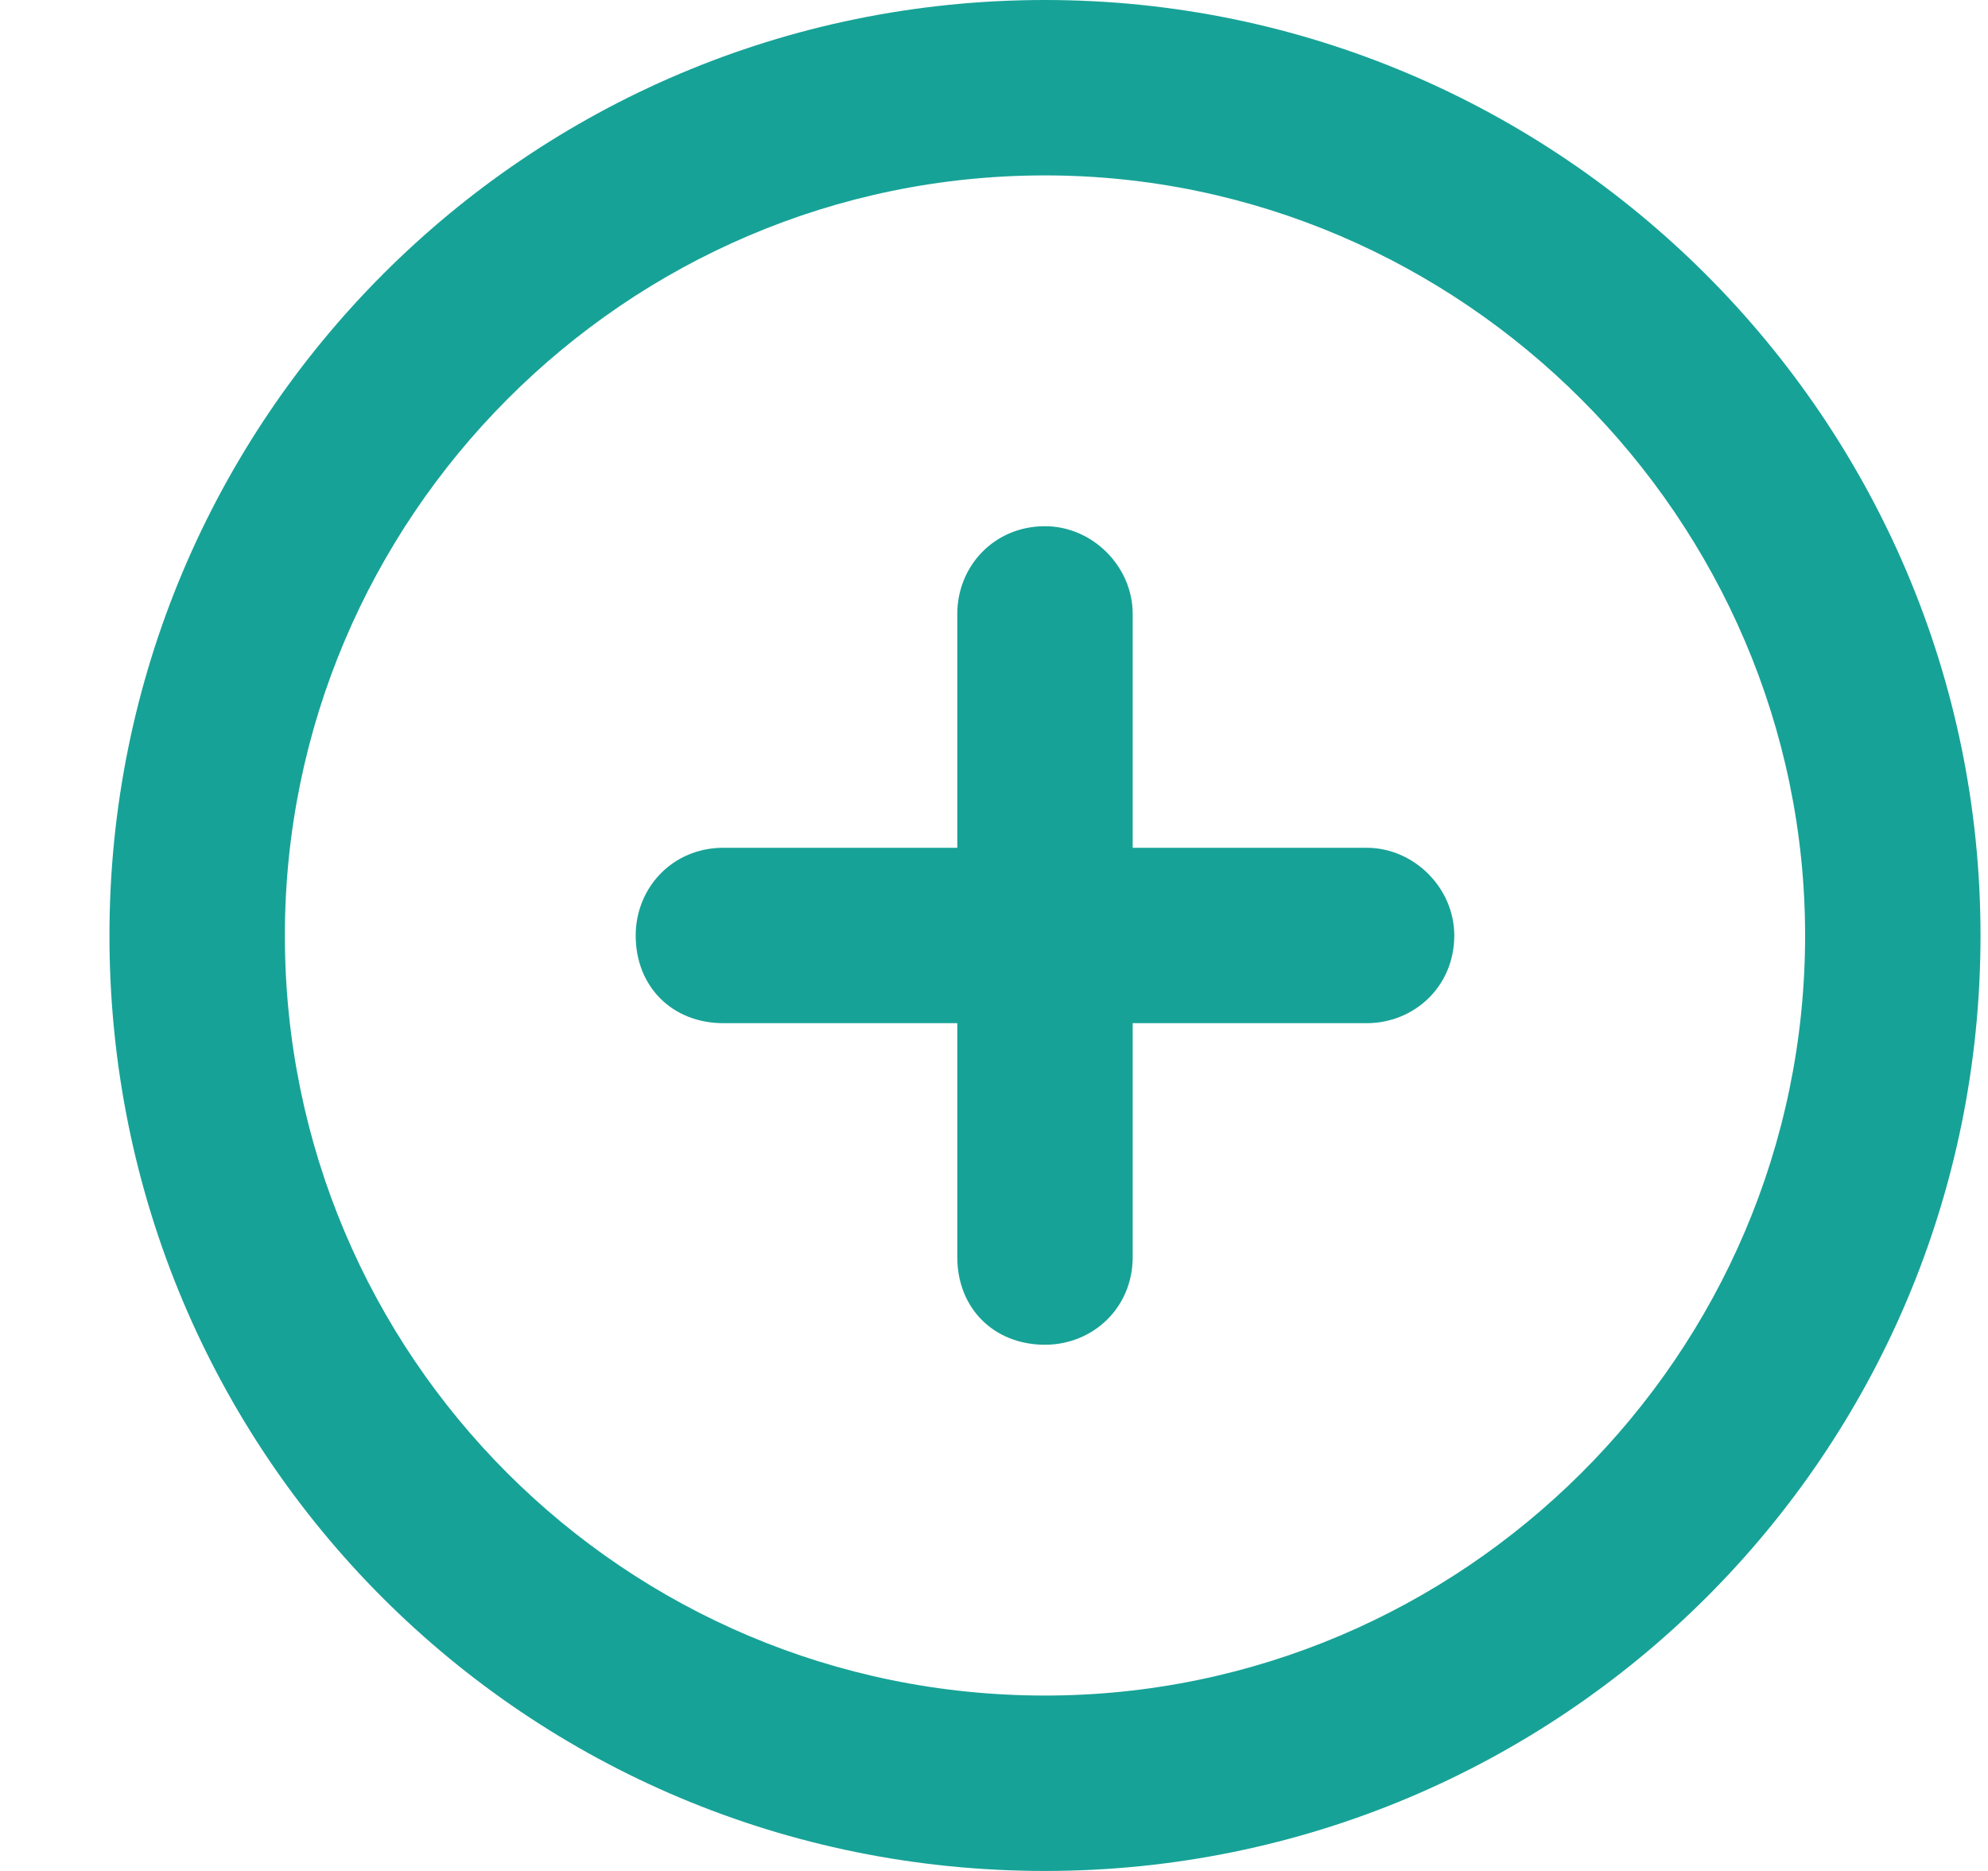 <svg width="17" height="16" viewBox="0 0 17 16" fill="none" xmlns="http://www.w3.org/2000/svg">
<path d="M8.186 10.75V8.75H6.186C5.749 8.75 5.436 8.438 5.436 8C5.436 7.594 5.749 7.25 6.186 7.25H8.186V5.25C8.186 4.844 8.499 4.5 8.936 4.5C9.342 4.5 9.686 4.844 9.686 5.25V7.25H11.686C12.092 7.25 12.436 7.594 12.436 8C12.436 8.438 12.092 8.75 11.686 8.75H9.686V10.75C9.686 11.188 9.342 11.5 8.936 11.5C8.499 11.5 8.186 11.188 8.186 10.75ZM16.936 8C16.936 12.438 13.342 16 8.936 16C4.499 16 0.936 12.438 0.936 8C0.936 3.594 4.499 0 8.936 0C13.342 0 16.936 3.594 16.936 8ZM8.936 1.5C5.342 1.5 2.436 4.438 2.436 8C2.436 11.594 5.342 14.5 8.936 14.5C12.498 14.5 15.436 11.594 15.436 8C15.436 4.438 12.498 1.5 8.936 1.5Z" fill="#17A297"/>
</svg>

